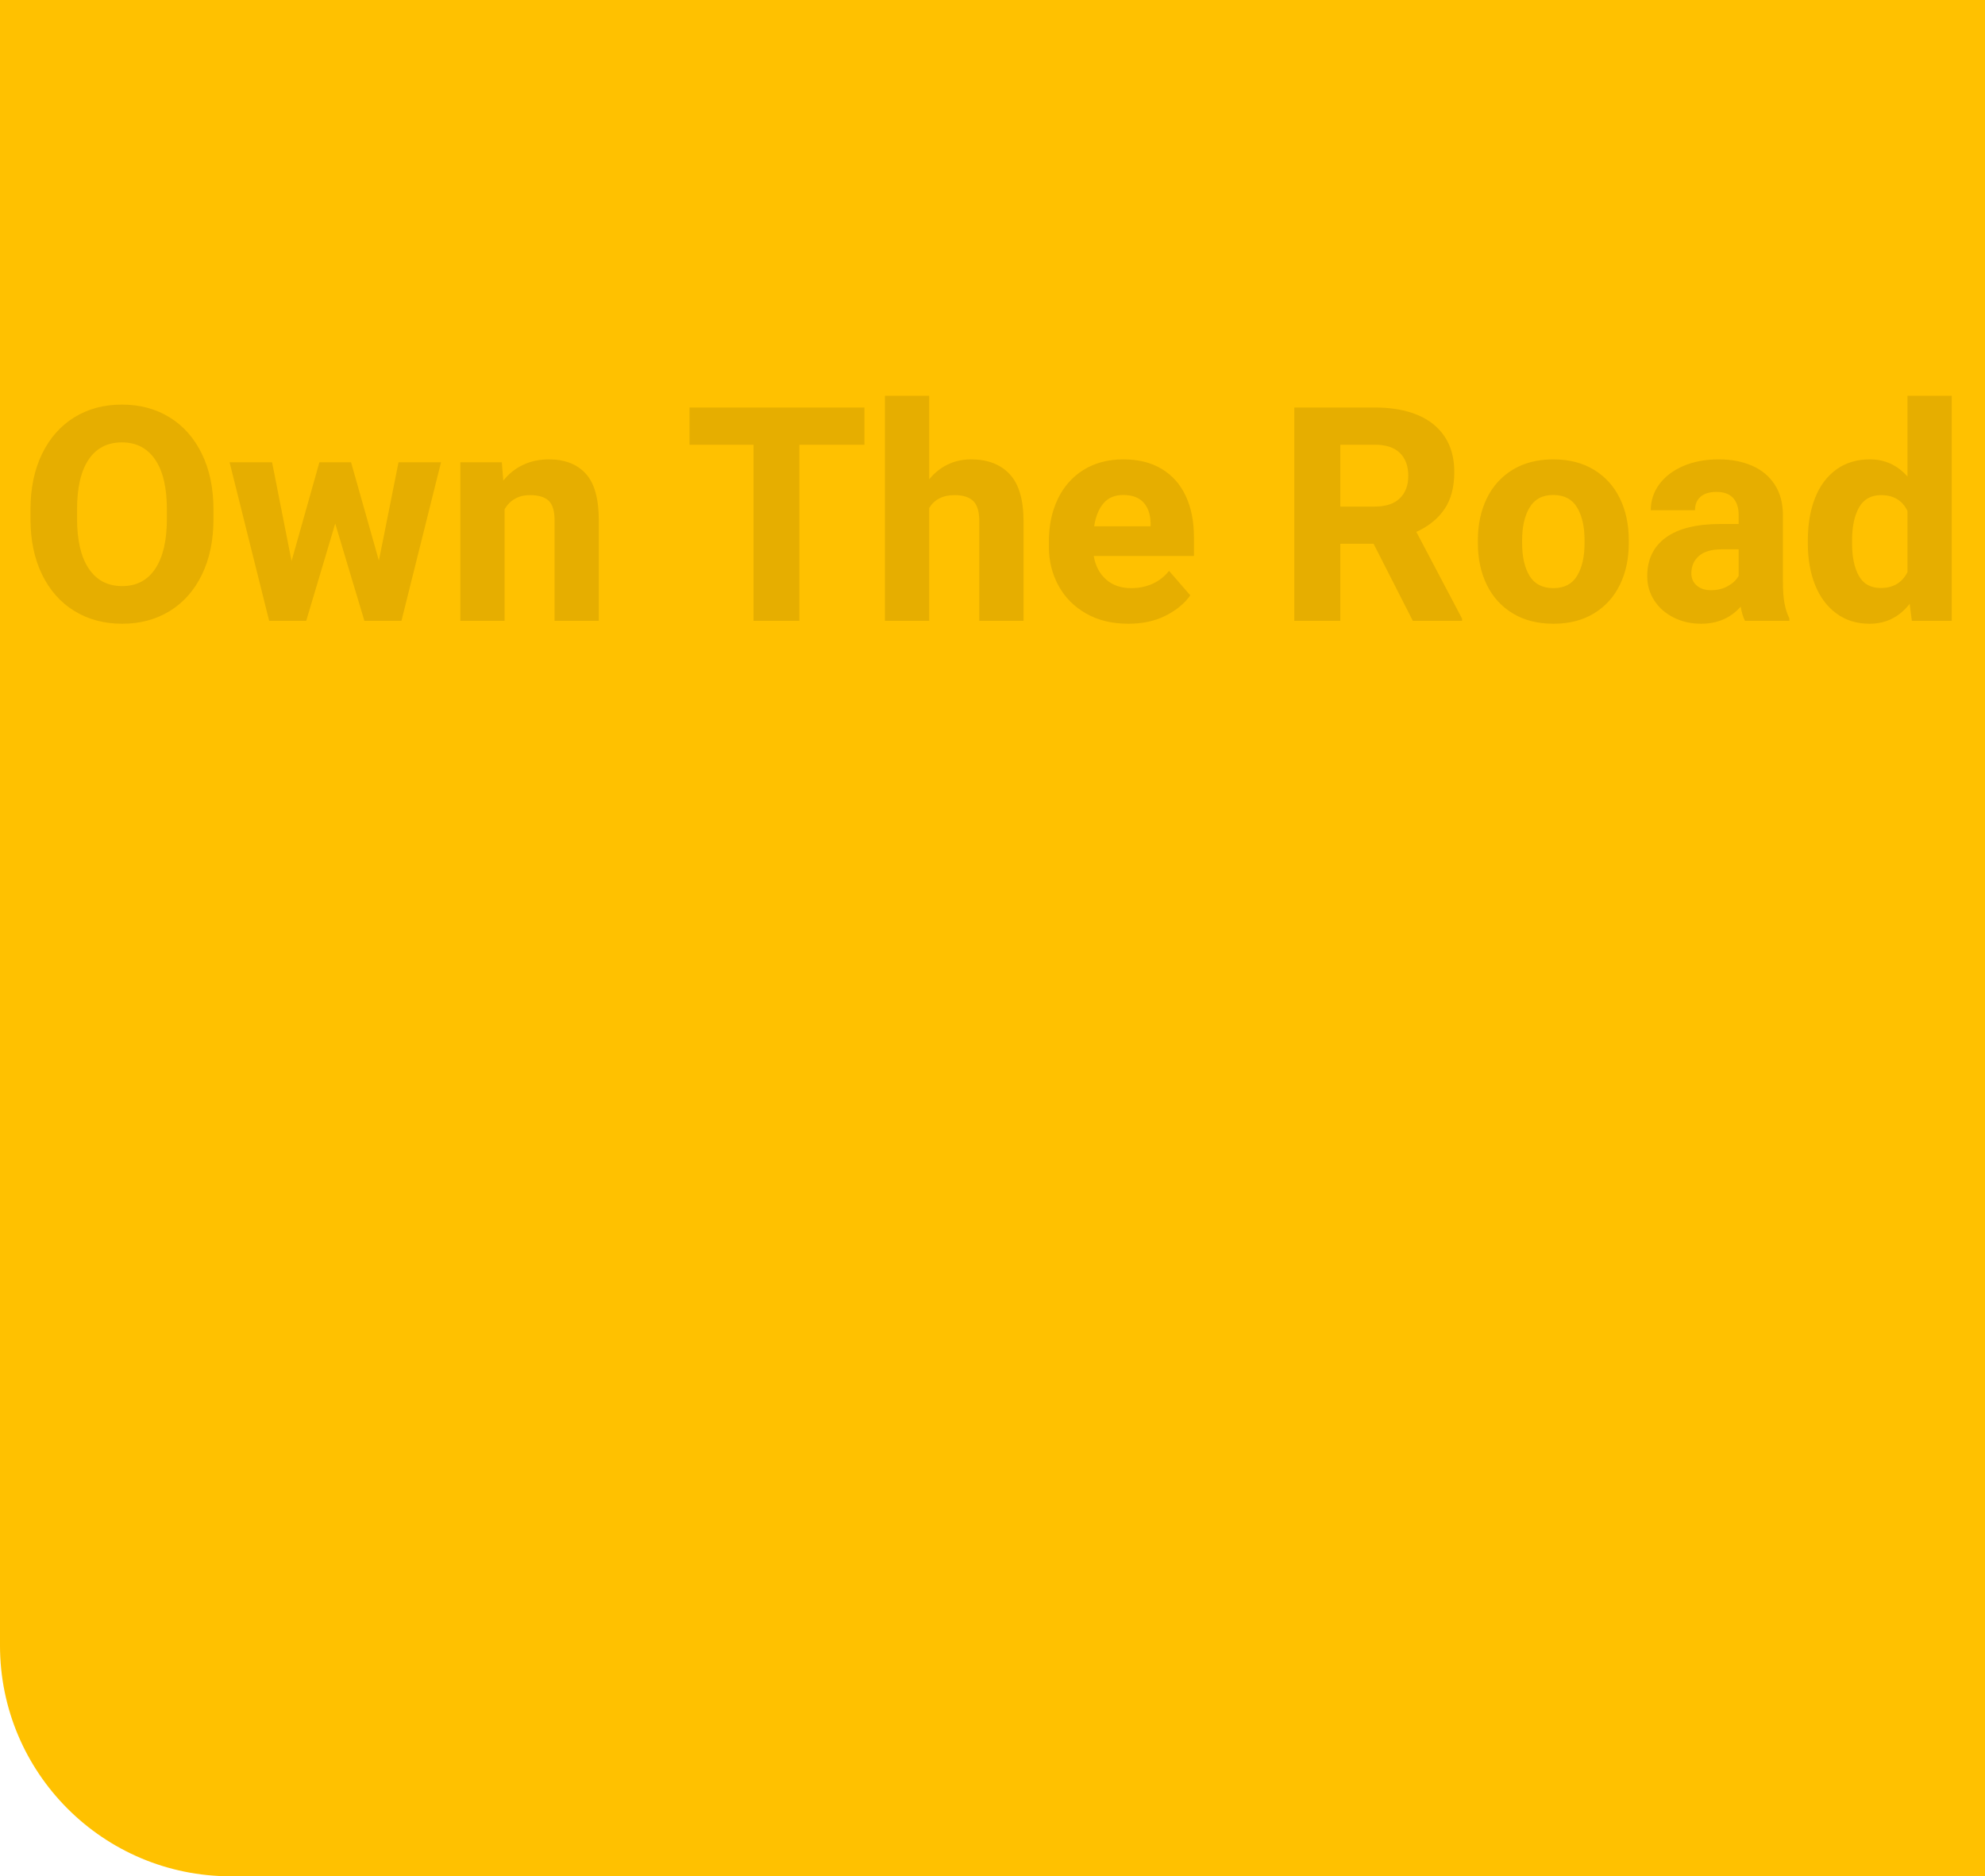<svg height="813" viewBox="0 0 860 813" width="860" xmlns="http://www.w3.org/2000/svg"><g fill="none" fill-rule="evenodd"><path d="m0 0h1040v813h-940c-55.228 0-100-44.772-100-100z" fill="#ffc100"/><path d="m52.941 270.27c7.786 0 14.663-1.841 20.63-5.522 5.967-3.682 10.611-8.95 13.933-15.806 3.322-6.855 4.983-14.896 4.983-24.121v-3.999c0-9.225-1.672-17.276-5.015-24.153-3.343-6.877-8.009-12.156-13.997-15.837-5.988-3.682-12.875-5.522-20.662-5.522-7.786 0-14.663 1.841-20.63 5.522-5.967 3.682-10.622 8.961-13.965 15.837-3.343 6.877-5.015 14.928-5.015 24.153v3.999c0 9.225 1.672 17.266 5.015 24.121 3.343 6.855 8.019 12.124 14.028 15.806 6.009 3.682 12.907 5.522 20.693 5.522zm0-16.313c-6.263 0-11.087-2.518-14.473-7.554-3.385-5.036-5.078-12.23-5.078-21.582v-4.126c0-9.437 1.672-16.631 5.015-21.582 3.343-4.951 8.146-7.427 14.409-7.427 6.221 0 11.024 2.486 14.409 7.458s5.078 12.156 5.078 21.55v4.126c0 9.352-1.672 16.546-5.015 21.582-3.343 5.036-8.125 7.554-14.346 7.554zm79.727 15.044 12.568-42.148 12.632 42.148h16.06l17.139-68.682h-18.408l-8.506 42.593-12.061-42.593h-13.711l-12.061 42.783-8.442-42.783h-18.408l17.139 68.682zm85.947 0v-48.369c1.143-1.947 2.634-3.449 4.475-4.507 1.841-1.058 4.01-1.587 6.506-1.587 3.639 0 6.326.793 8.062 2.38 1.735 1.587 2.603 4.412 2.603 8.474v43.608h19.17v-43.545c0-9.352-1.883-16.091-5.649-20.217s-9.098-6.189-15.996-6.189c-4.062 0-7.765.783-11.108 2.349s-6.221 3.851-8.633 6.855l-.635-7.935h-17.964v68.682zm127.715 0v-76.299h28.184v-16.123h-75.791v16.123h27.739v76.299zm56.24 0v-48.877c2.243-3.724 5.924-5.586 11.045-5.586 3.597 0 6.274.846 8.03 2.539 1.756 1.693 2.634 4.613 2.634 8.76v43.164h19.17v-43.037c0-9.395-2-16.229-5.999-20.503-3.999-4.274-9.596-6.411-16.79-6.411-3.639 0-6.993.741-10.061 2.222s-5.745 3.618-8.03 6.411v-36.182h-19.17v97.5zm86.265 1.27c6.221 0 11.648-1.185 16.282-3.555 4.634-2.37 8.157-5.29 10.569-8.76l-9.204-10.601c-1.989 2.497-4.39 4.369-7.205 5.618-2.814 1.248-5.872 1.873-9.172 1.873-4.443 0-8.083-1.259-10.918-3.777-2.835-2.518-4.613-5.914-5.332-10.188h43.418v-8.125c0-6.855-1.185-12.812-3.555-17.869-2.37-5.057-5.84-8.961-10.41-11.711-4.57-2.751-10.093-4.126-16.567-4.126-6.644 0-12.399 1.513-17.266 4.539-4.867 3.026-8.59 7.226-11.172 12.6-2.581 5.374-3.872 11.489-3.872 18.345v2.412c0 6.136 1.386 11.743 4.158 16.821s6.75 9.098 11.934 12.061c5.184 2.962 11.288 4.443 18.313 4.443zm9.648-42.212h-24.438c.635-4.232 1.978-7.554 4.031-9.966 2.052-2.412 4.898-3.618 8.538-3.618 3.893 0 6.824 1.079 8.792 3.237 1.968 2.158 2.994 5.099 3.079 8.823zm82.202 40.942v-33.389h14.409l17.012 33.389h21.328v-.952l-19.805-37.578c5.29-2.412 9.352-5.702 12.188-9.871 2.835-4.168 4.253-9.532 4.253-16.091 0-6.009-1.375-11.098-4.126-15.266s-6.697-7.321-11.838-9.458c-5.142-2.137-11.288-3.206-18.44-3.206h-34.912v92.422zm14.98-49.512h-14.98v-26.787h14.98c4.782 0 8.389 1.185 10.823 3.555 2.433 2.37 3.65 5.671 3.65 9.902 0 4.147-1.227 7.406-3.682 9.775-2.454 2.37-6.051 3.555-10.791 3.555zm77.378 50.781c6.813 0 12.674-1.502 17.583-4.507 4.909-3.005 8.643-7.141 11.204-12.41 2.56-5.269 3.84-11.267 3.84-17.996v-1.333c0-6.729-1.28-12.738-3.84-18.027-2.56-5.29-6.305-9.437-11.235-12.441s-10.823-4.507-17.678-4.507c-6.813 0-12.674 1.502-17.583 4.507-4.909 3.005-8.643 7.152-11.204 12.441-2.56 5.29-3.84 11.299-3.84 18.027v1.333c0 6.729 1.28 12.727 3.84 17.996 2.56 5.269 6.305 9.405 11.235 12.41 4.93 3.005 10.823 4.507 17.678 4.507zm0-15.425c-4.74 0-8.188-1.767-10.347-5.3-2.158-3.534-3.237-8.263-3.237-14.187v-1.333c0-5.798 1.079-10.505 3.237-14.124 2.158-3.618 5.565-5.427 10.22-5.427 4.74 0 8.188 1.799 10.347 5.396 2.158 3.597 3.237 8.315 3.237 14.155v1.333c0 5.882-1.079 10.601-3.237 14.155-2.158 3.555-5.565 5.332-10.22 5.332zm63.921 15.425c7.109 0 12.843-2.476 17.202-7.427.381 2.454.994 4.507 1.841 6.157h19.233v-1.079c-.931-1.862-1.629-3.999-2.095-6.411-.465-2.412-.698-5.565-.698-9.458v-28.755c0-5.247-1.185-9.691-3.555-13.33-2.37-3.639-5.649-6.369-9.839-8.188-4.189-1.82-8.993-2.729-14.409-2.729-5.84 0-10.992.973-15.457 2.92s-7.913 4.591-10.347 7.935-3.65 7.067-3.65 11.172h19.17c0-2.539.815-4.496 2.444-5.872 1.629-1.375 3.904-2.063 6.824-2.063 3.216 0 5.628.878 7.236 2.634s2.412 4.221 2.412 7.395v3.872h-7.808c-10.452 0-18.366 1.957-23.74 5.872s-8.062 9.49-8.062 16.726c0 3.936 1.026 7.469 3.079 10.601 2.052 3.132 4.856 5.586 8.411 7.363 3.555 1.777 7.49 2.666 11.807 2.666zm4.316-14.536c-2.581 0-4.644-.677-6.189-2.031-1.545-1.354-2.317-3.11-2.317-5.269 0-3.089 1.09-5.597 3.269-7.522s5.491-2.888 9.934-2.888h7.3v11.489c-.973 1.735-2.518 3.206-4.634 4.412-2.116 1.206-4.57 1.809-7.363 1.809zm68.682 14.536c7.109 0 12.907-2.878 17.393-8.633l.952 7.363h17.266v-97.5h-19.17v34.976c-4.359-4.951-9.797-7.427-16.313-7.427-5.628 0-10.463 1.46-14.504 4.38s-7.109 7.025-9.204 12.314c-2.095 5.29-3.142 11.426-3.142 18.408v1.333c0 6.729 1.047 12.716 3.142 17.964 2.095 5.247 5.163 9.363 9.204 12.346 4.041 2.983 8.834 4.475 14.377 4.475zm4.888-15.488c-4.359 0-7.522-1.746-9.49-5.237-1.968-3.491-2.952-8.178-2.952-14.06v-1.333c0-5.967 1.005-10.728 3.015-14.282 2.01-3.555 5.194-5.332 9.553-5.332 5.417 0 9.225 2.285 11.426 6.855v26.533c-2.327 4.57-6.178 6.855-11.553 6.855z" fill="#000" fill-rule="nonzero" opacity=".1"/></g></svg>